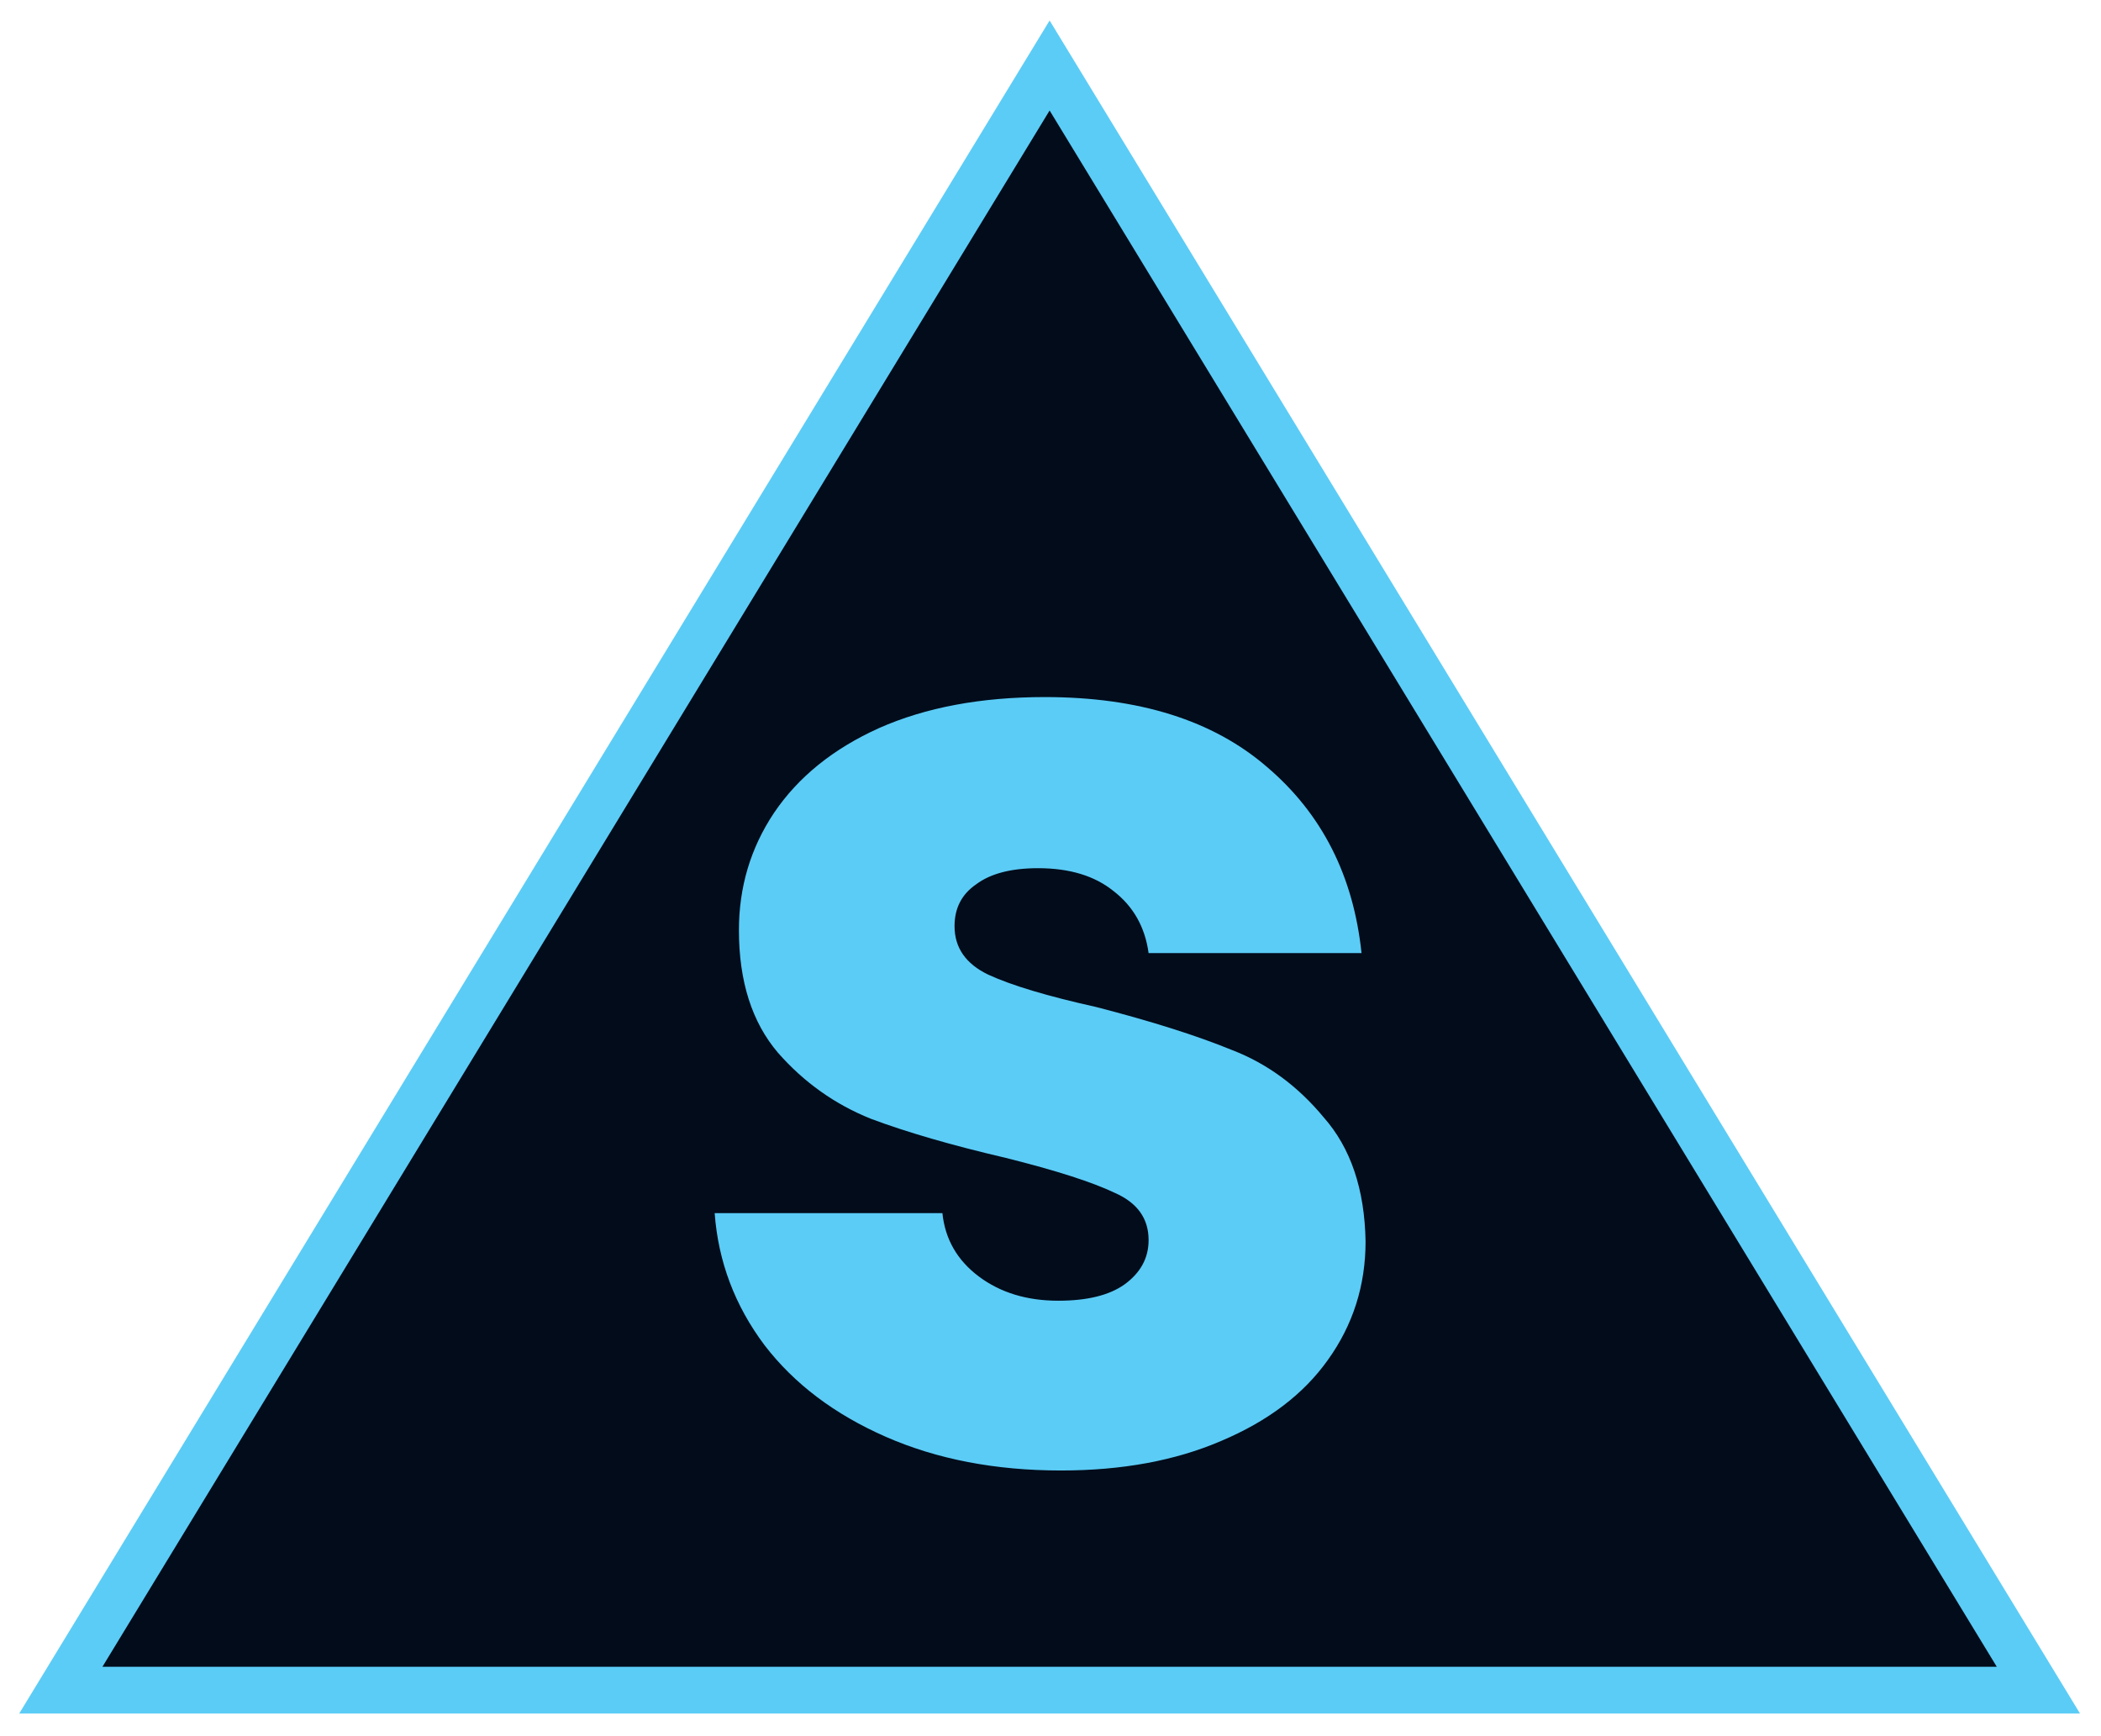 <svg width="449" height="371" viewBox="0 0 449 371" fill="none" xmlns="http://www.w3.org/2000/svg">
<g filter="url(#filter0_d)">
<path d="M224.31 10L435.62 357.25H13L224.31 10Z" fill="#020C1B"/>
<path d="M224.31 10L435.62 357.25H13L224.31 10Z" stroke="#5BCCF6" stroke-width="10"/>
</g>
<path d="M226.745 314.304C212.729 314.304 200.249 311.904 189.305 307.104C178.361 302.304 169.721 295.776 163.385 287.52C157.049 279.072 153.497 269.664 152.729 259.296H201.401C201.977 264.864 204.569 269.376 209.177 272.832C213.785 276.288 219.449 278.016 226.169 278.016C232.313 278.016 237.017 276.864 240.281 274.56C243.737 272.064 245.465 268.896 245.465 265.056C245.465 260.448 243.065 257.088 238.265 254.976C233.465 252.672 225.689 250.176 214.937 247.488C203.417 244.8 193.817 242.016 186.137 239.136C178.457 236.064 171.833 231.36 166.265 225.024C160.697 218.496 157.913 209.76 157.913 198.816C157.913 189.6 160.409 181.248 165.401 173.76C170.585 166.08 178.073 160.032 187.865 155.616C197.849 151.2 209.657 148.992 223.289 148.992C243.449 148.992 259.289 153.984 270.809 163.968C282.521 173.952 289.241 187.2 290.969 203.712H245.465C244.697 198.144 242.201 193.728 237.977 190.464C233.945 187.2 228.569 185.568 221.849 185.568C216.089 185.568 211.673 186.72 208.601 189.024C205.529 191.136 203.993 194.112 203.993 197.952C203.993 202.56 206.393 206.016 211.193 208.32C216.185 210.624 223.865 212.928 234.233 215.232C246.137 218.304 255.833 221.376 263.321 224.448C270.809 227.328 277.337 232.128 282.905 238.848C288.665 245.376 291.641 254.208 291.833 265.344C291.833 274.752 289.145 283.2 283.769 290.688C278.585 297.984 271.001 303.744 261.017 307.968C251.225 312.192 239.801 314.304 226.745 314.304Z" fill="#5BCCF6"/>
<defs>
<filter id="filter0_d" x="0.104" y="0.382" width="448.412" height="369.868" filterUnits="userSpaceOnUse" color-interpolation-filters="sRGB">
<feFlood flood-opacity="0" result="BackgroundImageFix"/>
<feColorMatrix in="SourceAlpha" type="matrix" values="0 0 0 0 0 0 0 0 0 0 0 0 0 0 0 0 0 0 127 0" result="hardAlpha"/>
<feOffset dy="4"/>
<feGaussianBlur stdDeviation="2"/>
<feComposite in2="hardAlpha" operator="out"/>
<feColorMatrix type="matrix" values="0 0 0 0 0 0 0 0 0 0 0 0 0 0 0 0 0 0 0.25 0"/>
<feBlend mode="normal" in2="BackgroundImageFix" result="effect1_dropShadow"/>
<feBlend mode="normal" in="SourceGraphic" in2="effect1_dropShadow" result="shape"/>
</filter>
</defs>
</svg>
